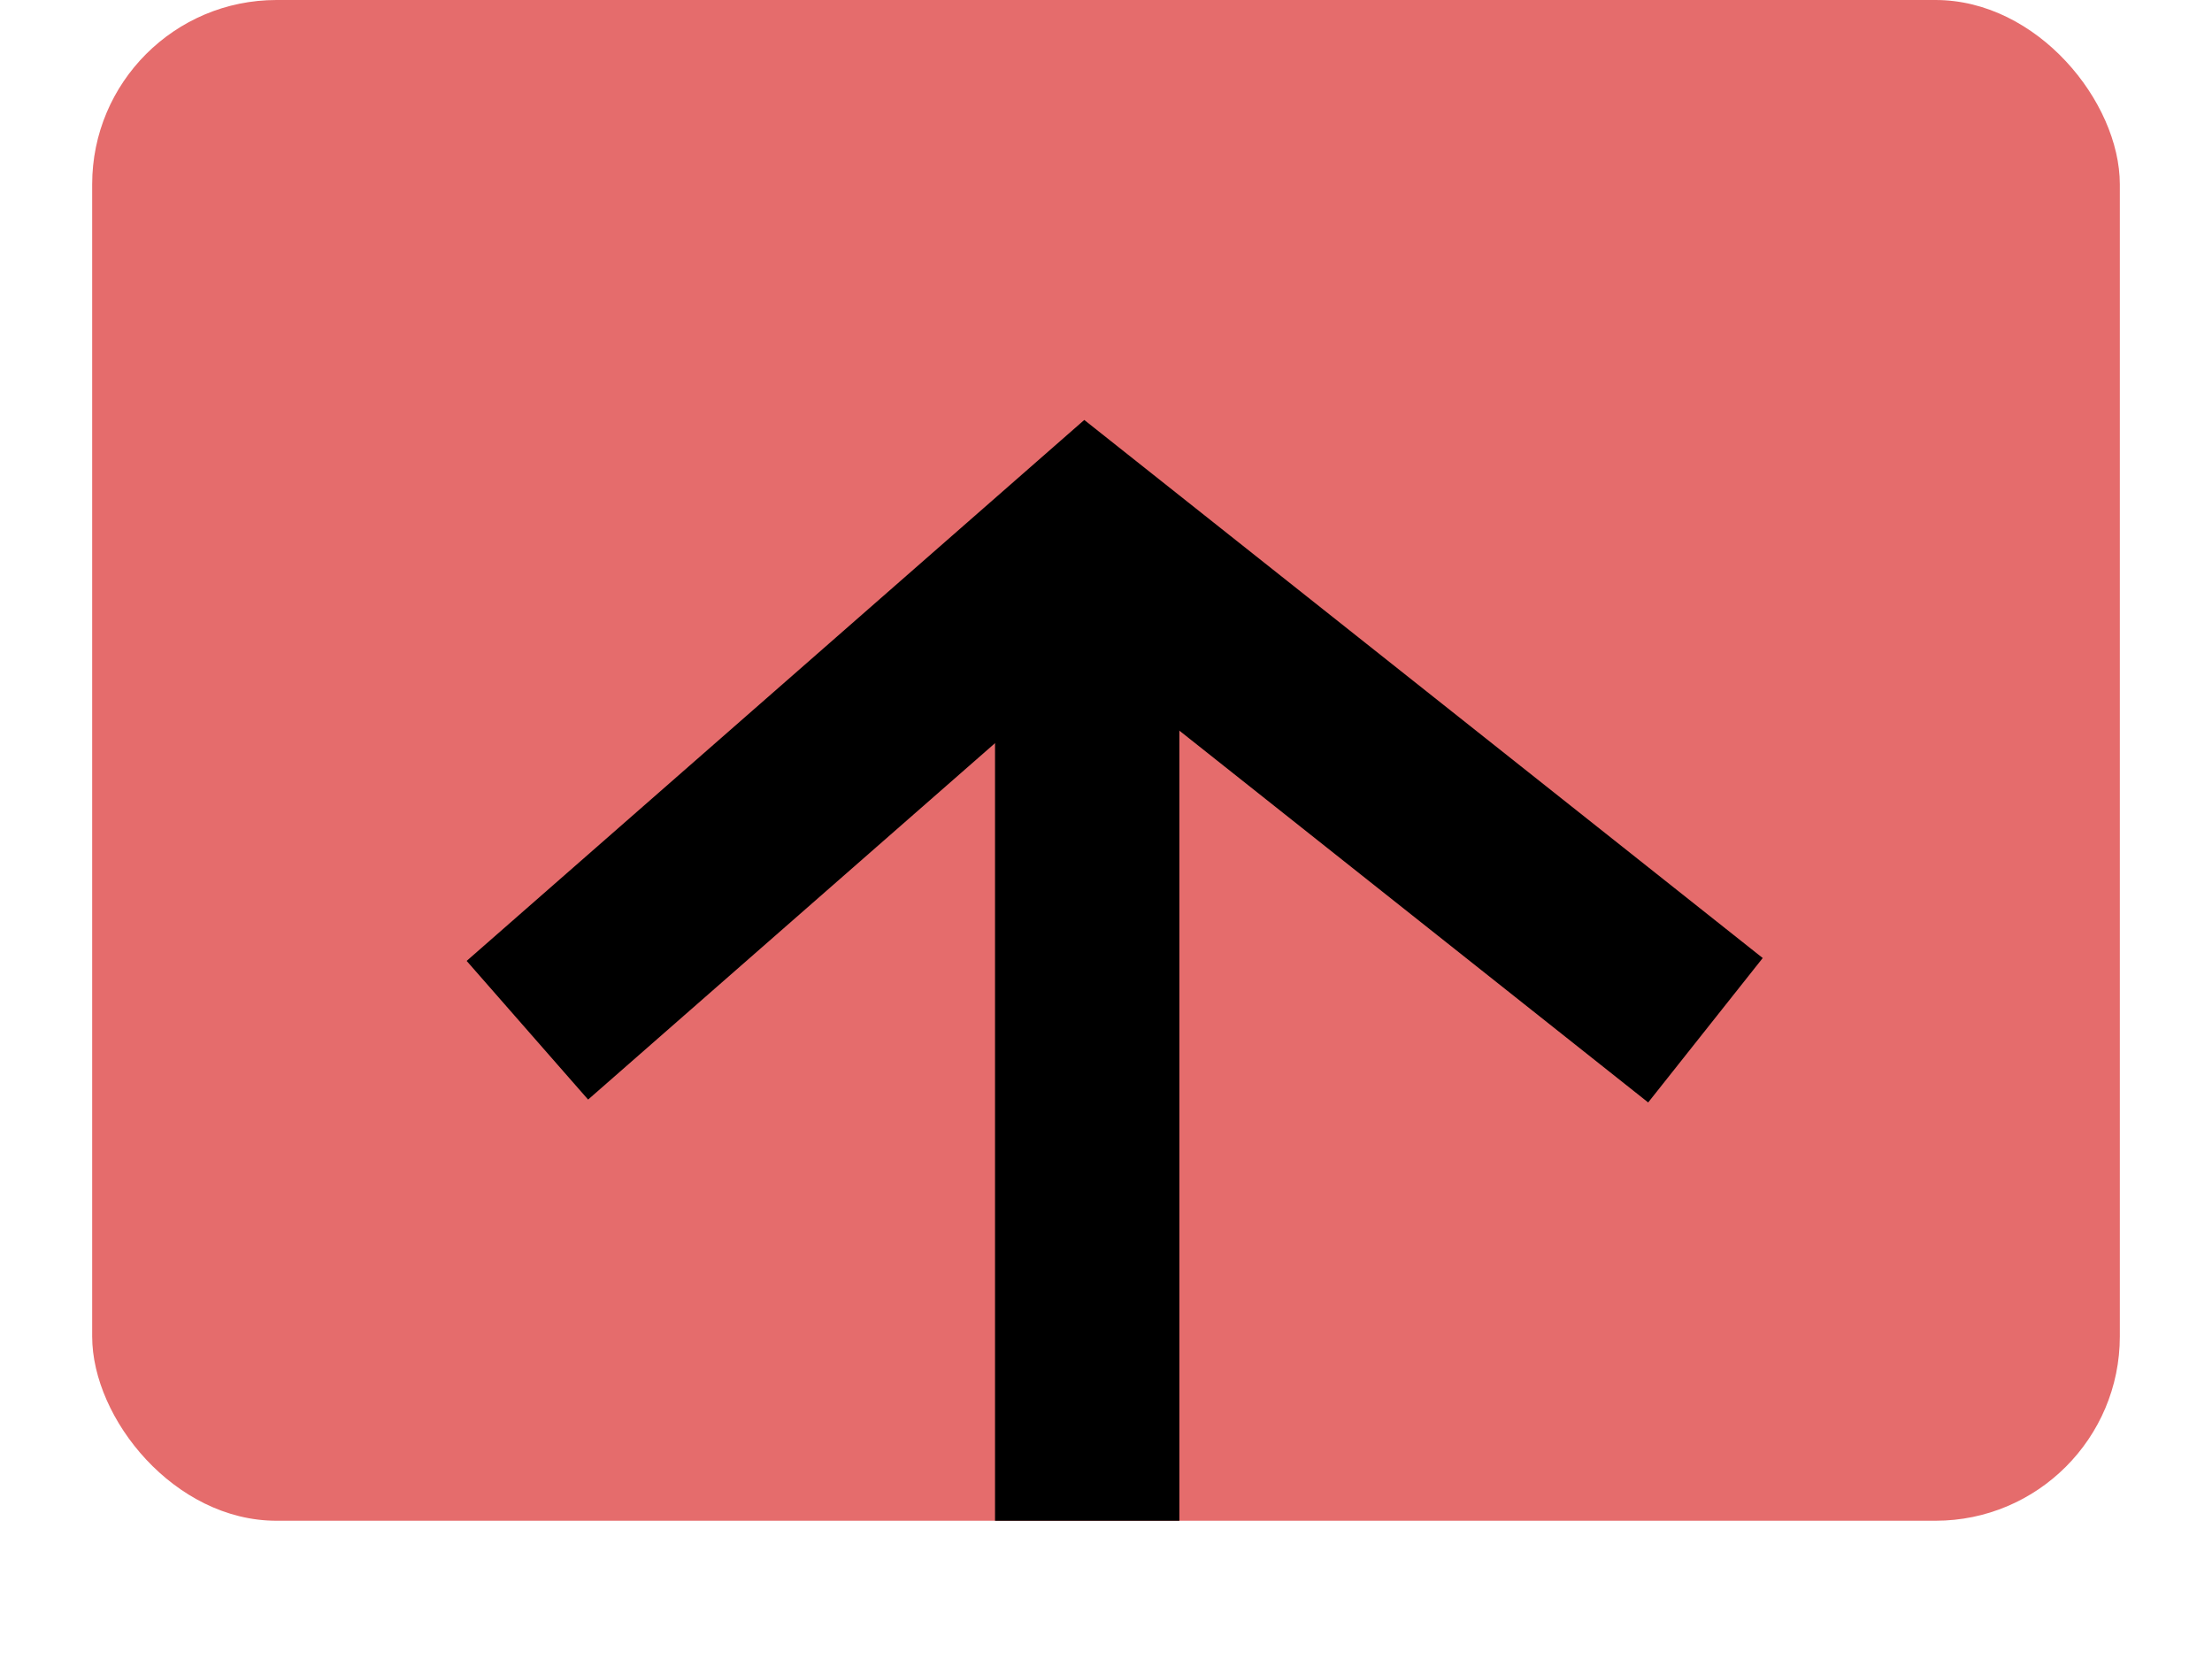 <svg width="12" height="9" viewBox="0 0 12 9" fill="none" xmlns="http://www.w3.org/2000/svg">
<rect x="0.5" width="11" height="8.25" rx="1" fill="#E56C6C"/>
<path d="M5.898 8.25V3.438" stroke="black"/>
<path d="M2.861 5.589L5.898 2.929L9.252 5.589" stroke="black"/>
</svg>
